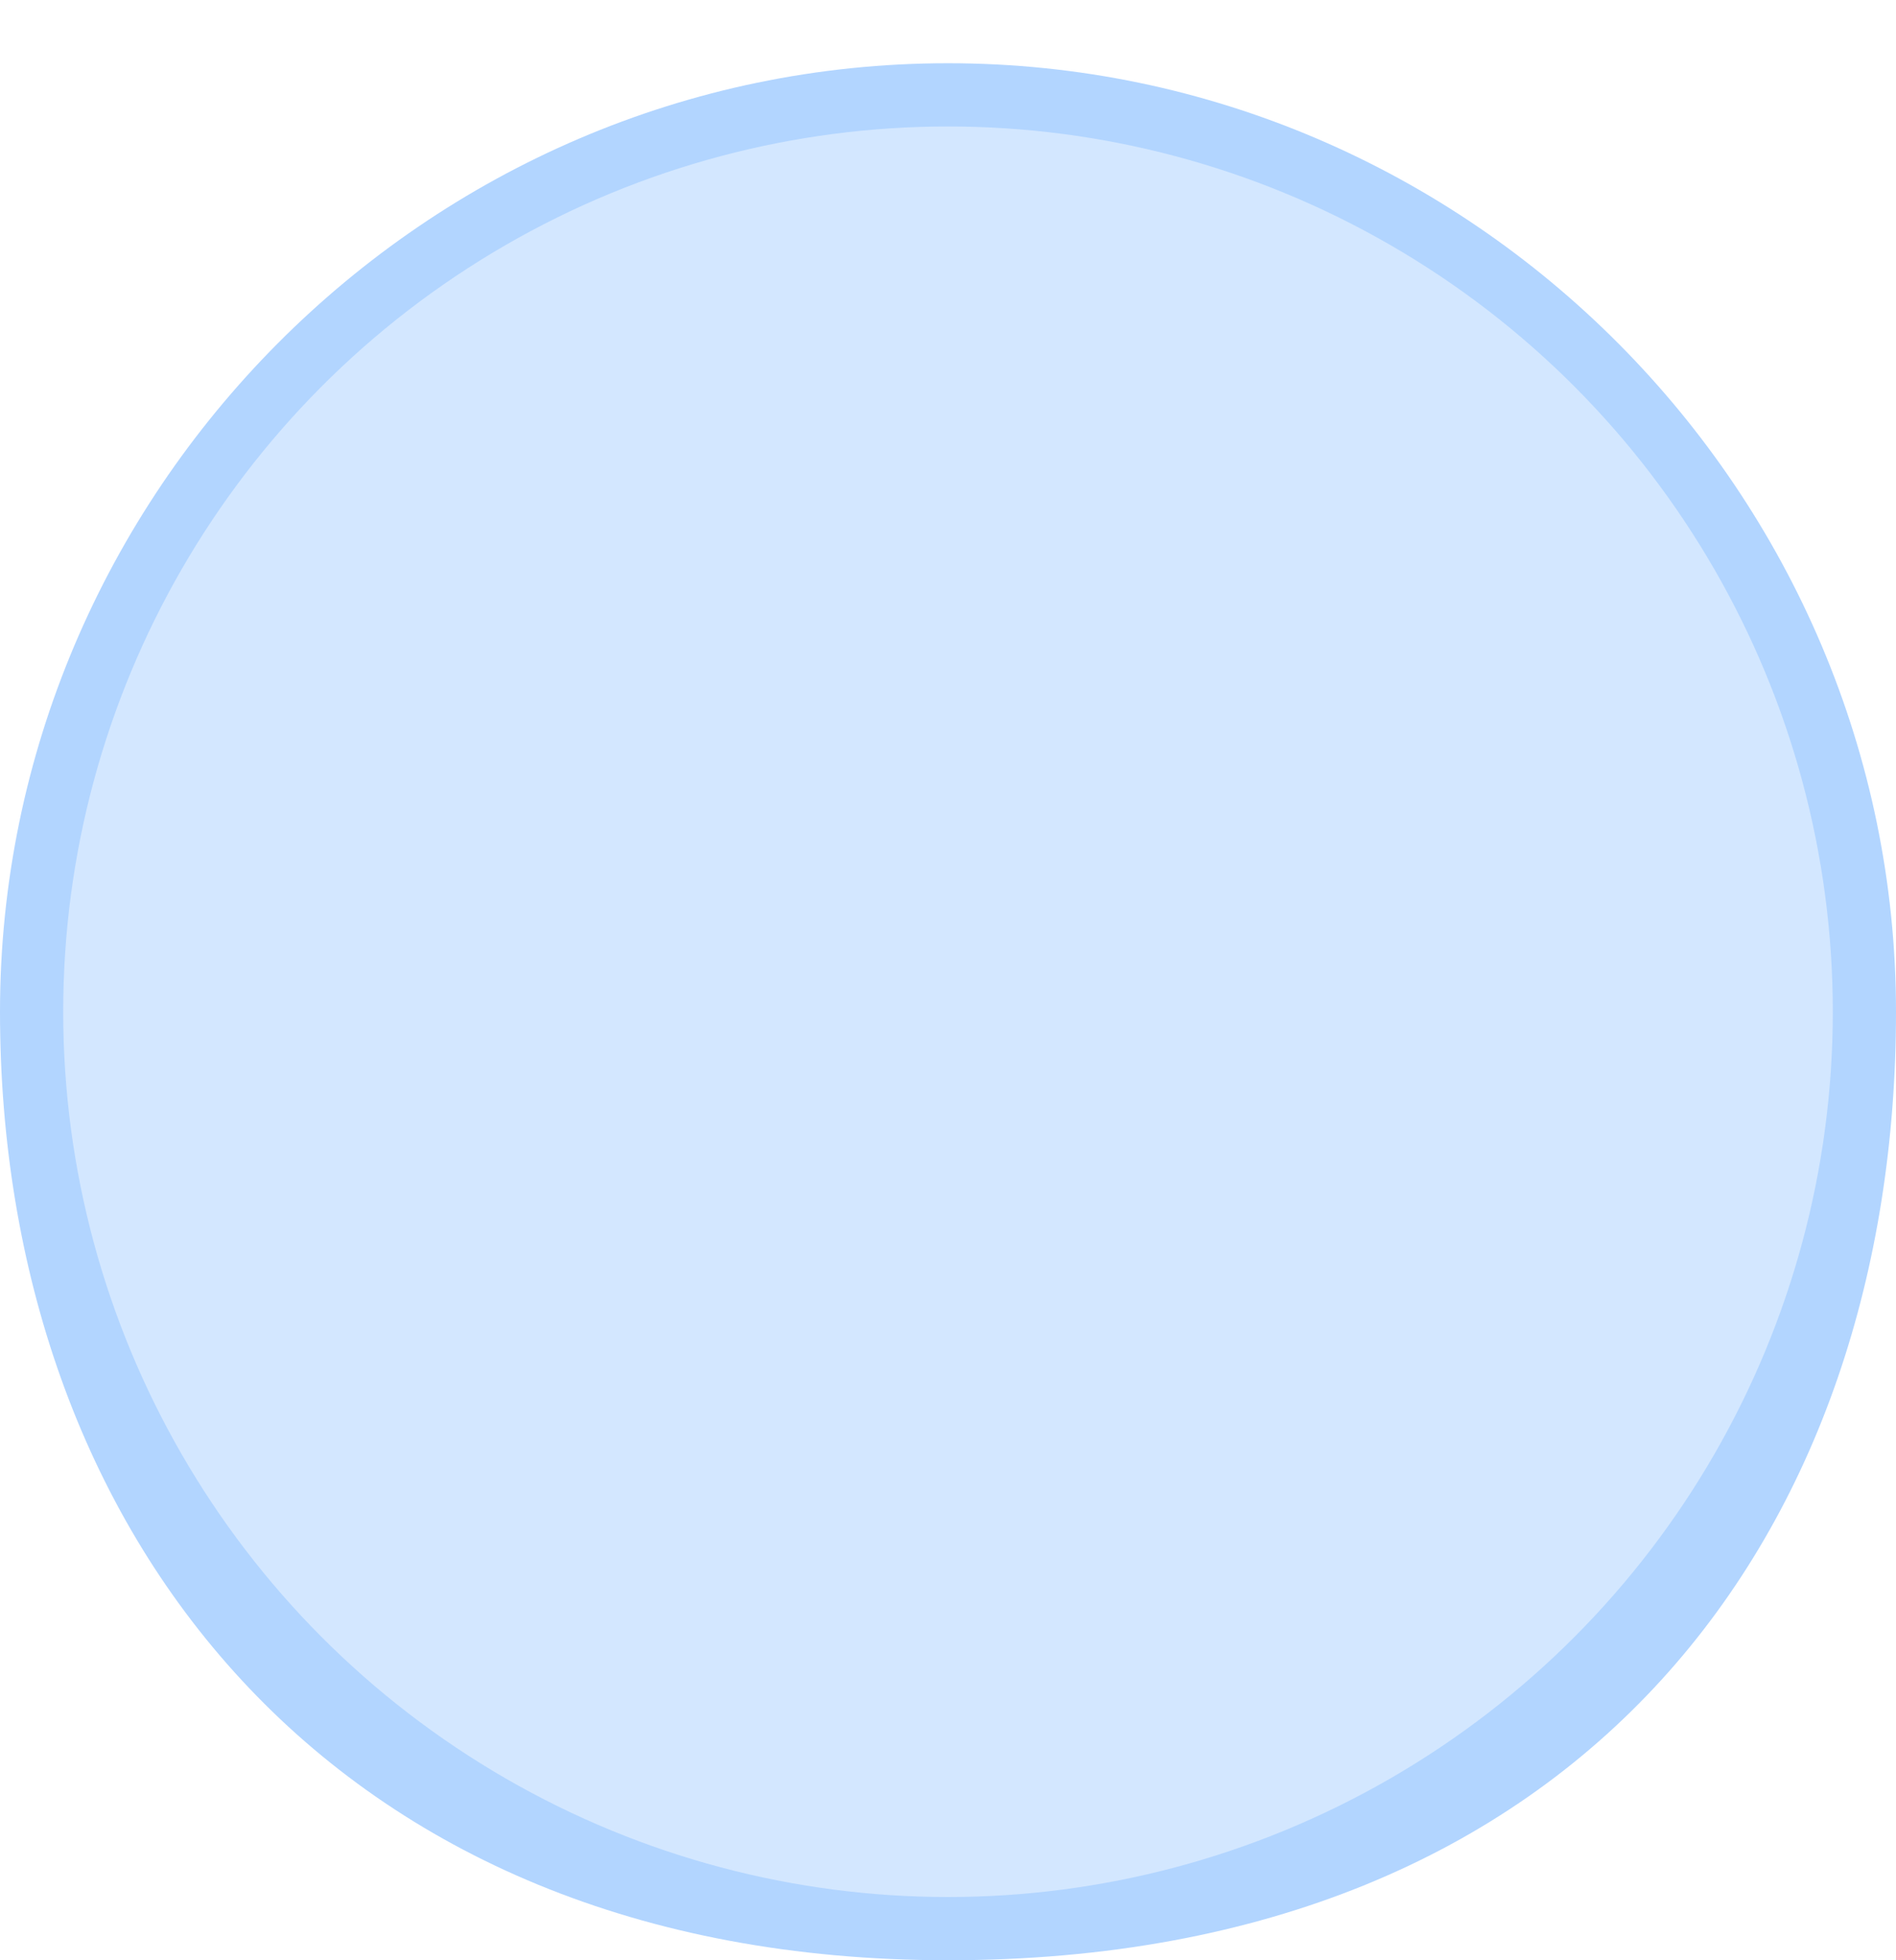 <svg width="120" height="124" viewBox="0 0 120 124" fill="none" xmlns="http://www.w3.org/2000/svg">
<path d="M120 64C120 96.731 100.385 124 60 124C20.769 124 0 96.731 0 64C0 31.269 26.863 4 60 4C93.137 4 120 31.269 120 64Z" fill="#B2D5FF"/>
<circle cx="60" cy="64" r="56" fill="#D3E7FF"/>
</svg>
